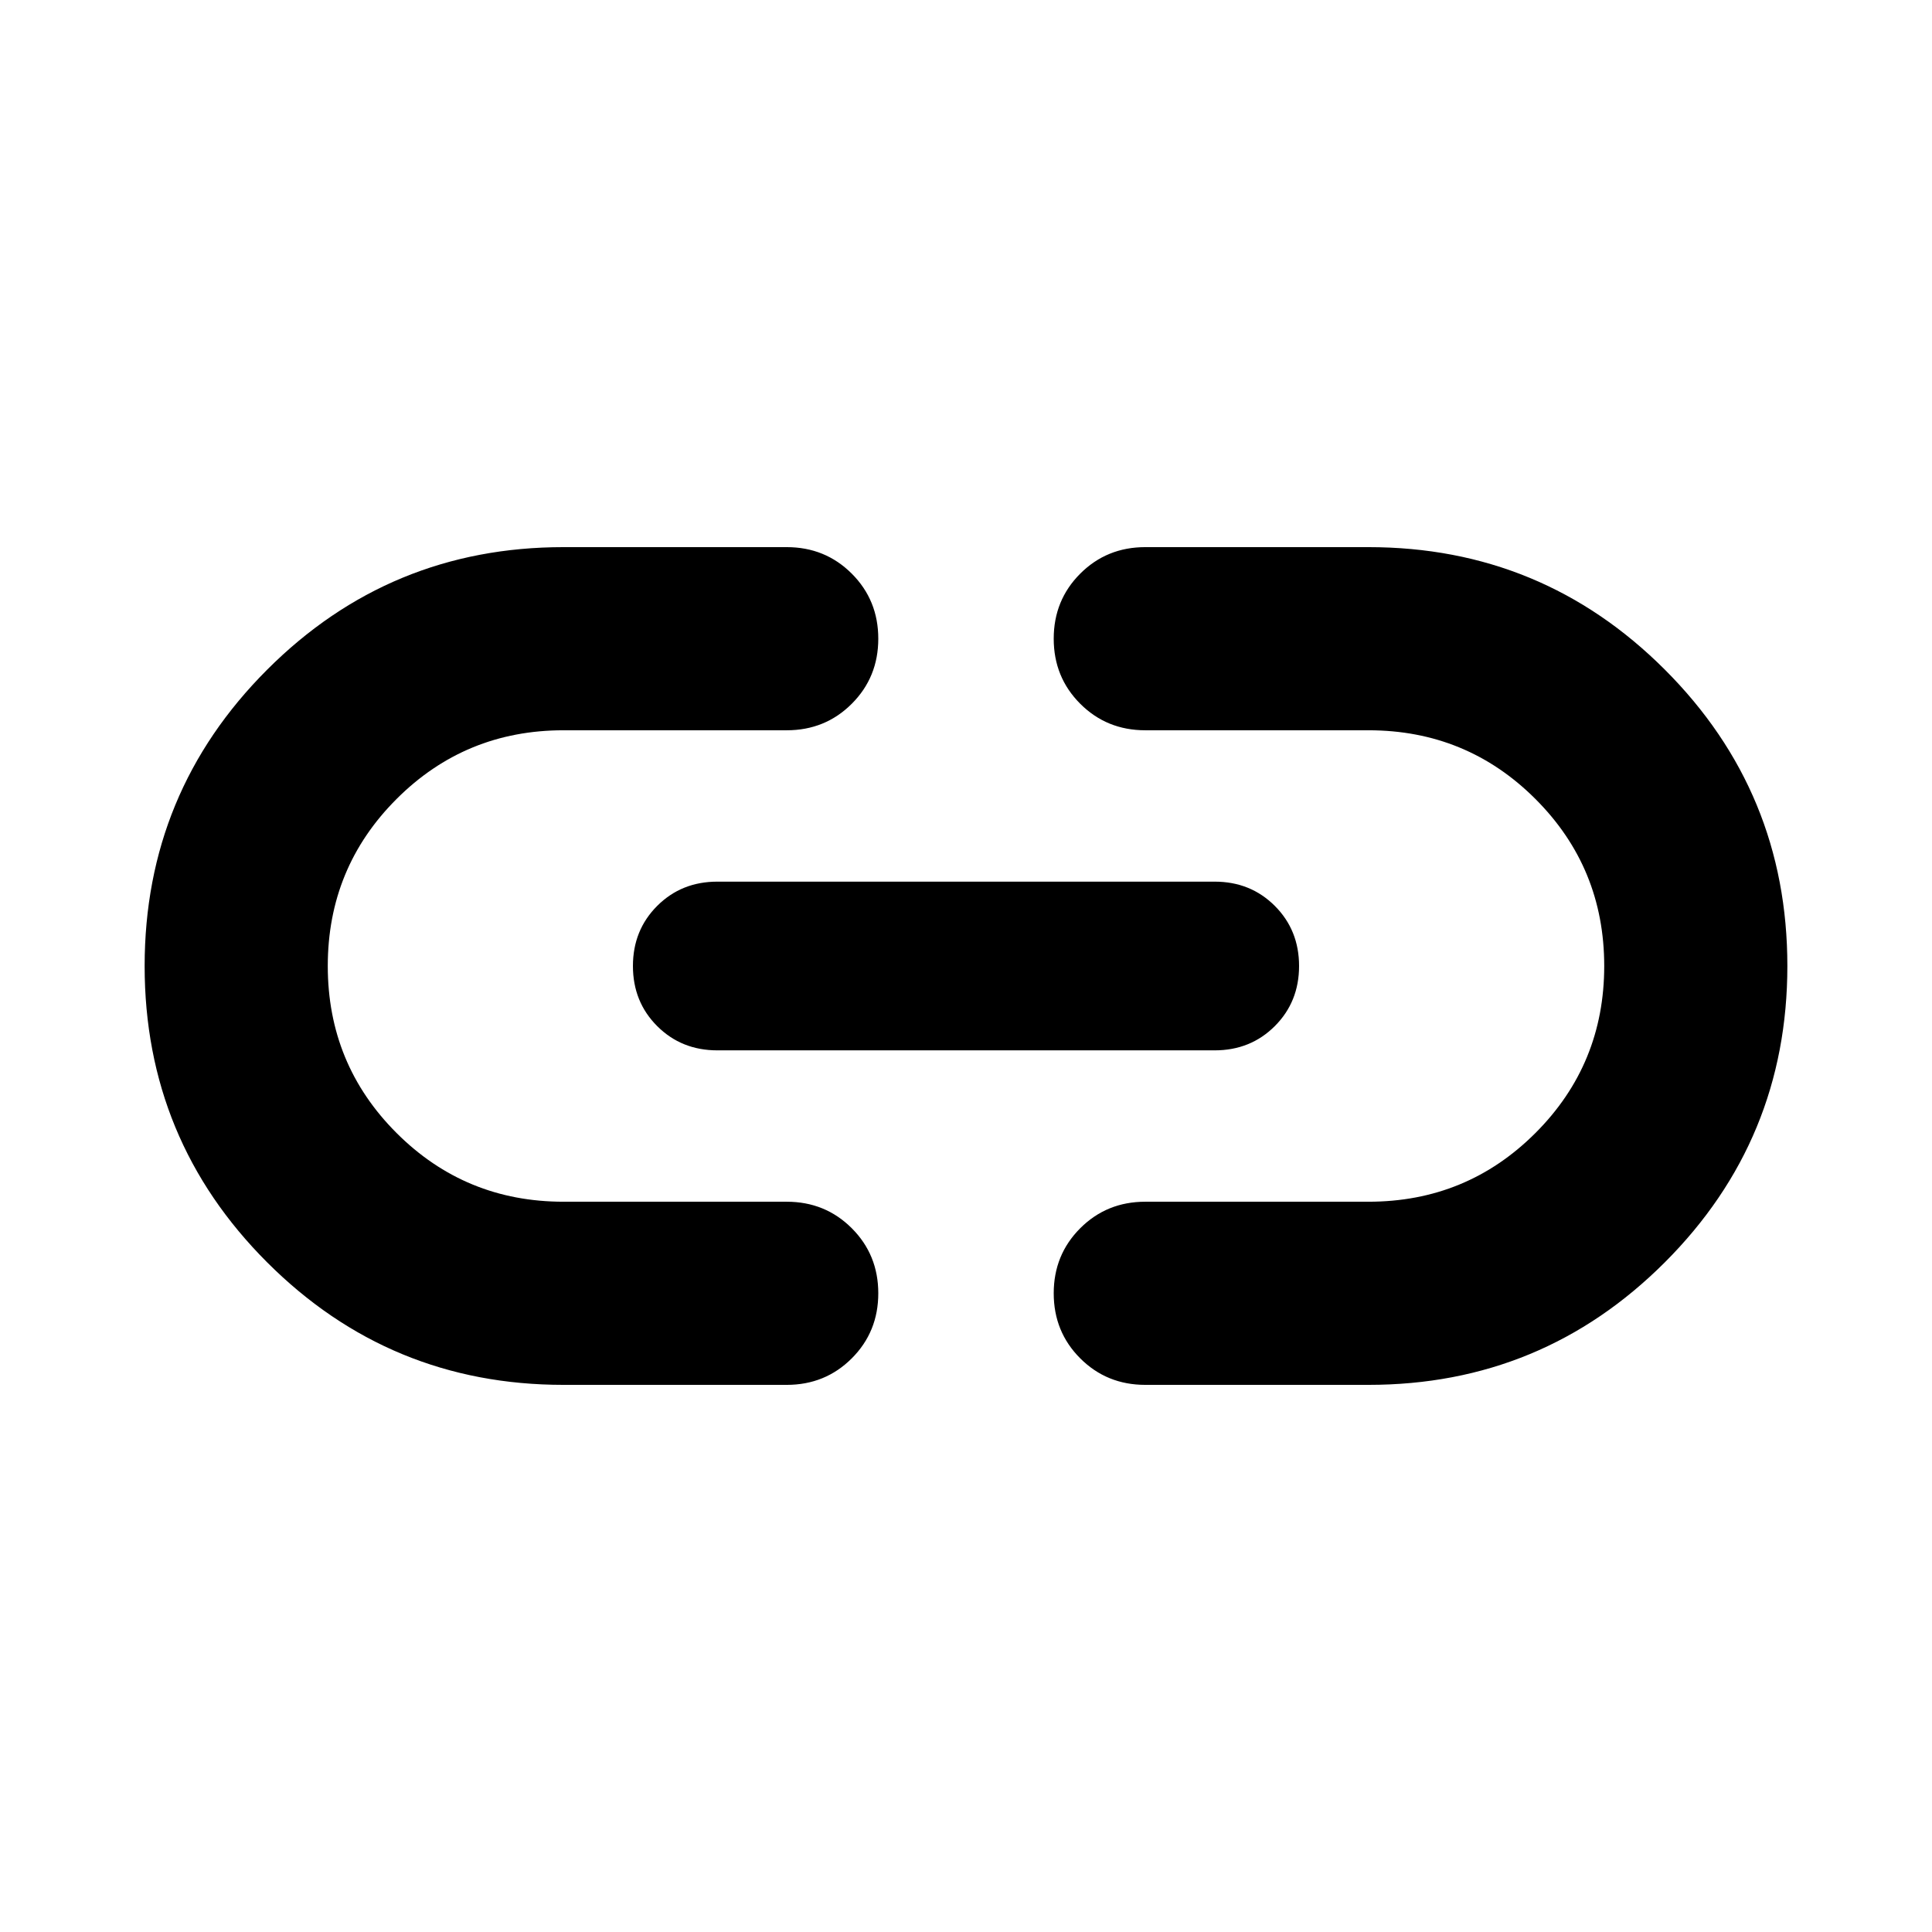 <svg xmlns="http://www.w3.org/2000/svg" height="24" viewBox="0 -960 960 960" width="24"><path d="M280-271.869q-86.374 0-147.252-60.873-60.879-60.873-60.879-147.239 0-86.367 60.879-147.258Q193.626-688.131 280-688.131h110.913q19.152 0 32.326 13.174t13.174 32.327q0 19.152-13.174 32.326t-32.326 13.174H280q-48.804 0-82.967 34.163T162.87-480q0 48.804 34.163 82.967T280-362.87h110.913q19.152 0 32.326 13.174t13.174 32.326q0 19.153-13.174 32.327t-32.326 13.174H280Zm76.413-166.218q-17.813 0-29.863-12.05T314.5-480q0-17.813 12.05-29.863t29.863-12.05h247.174q17.813 0 29.863 12.05T645.5-480q0 17.813-12.05 29.863t-29.863 12.05H356.413Zm212.674 166.218q-19.152 0-32.326-13.174t-13.174-32.327q0-19.152 13.174-32.326t32.326-13.174H680q48.804 0 82.967-34.163T797.13-480q0-48.804-34.163-82.967T680-597.13H569.087q-19.152 0-32.326-13.174t-13.174-32.326q0-19.153 13.174-32.327t32.326-13.174H680q86.374 0 147.252 60.873 60.879 60.873 60.879 147.239 0 86.367-60.879 147.258Q766.374-271.869 680-271.869H569.087Z"/></svg>